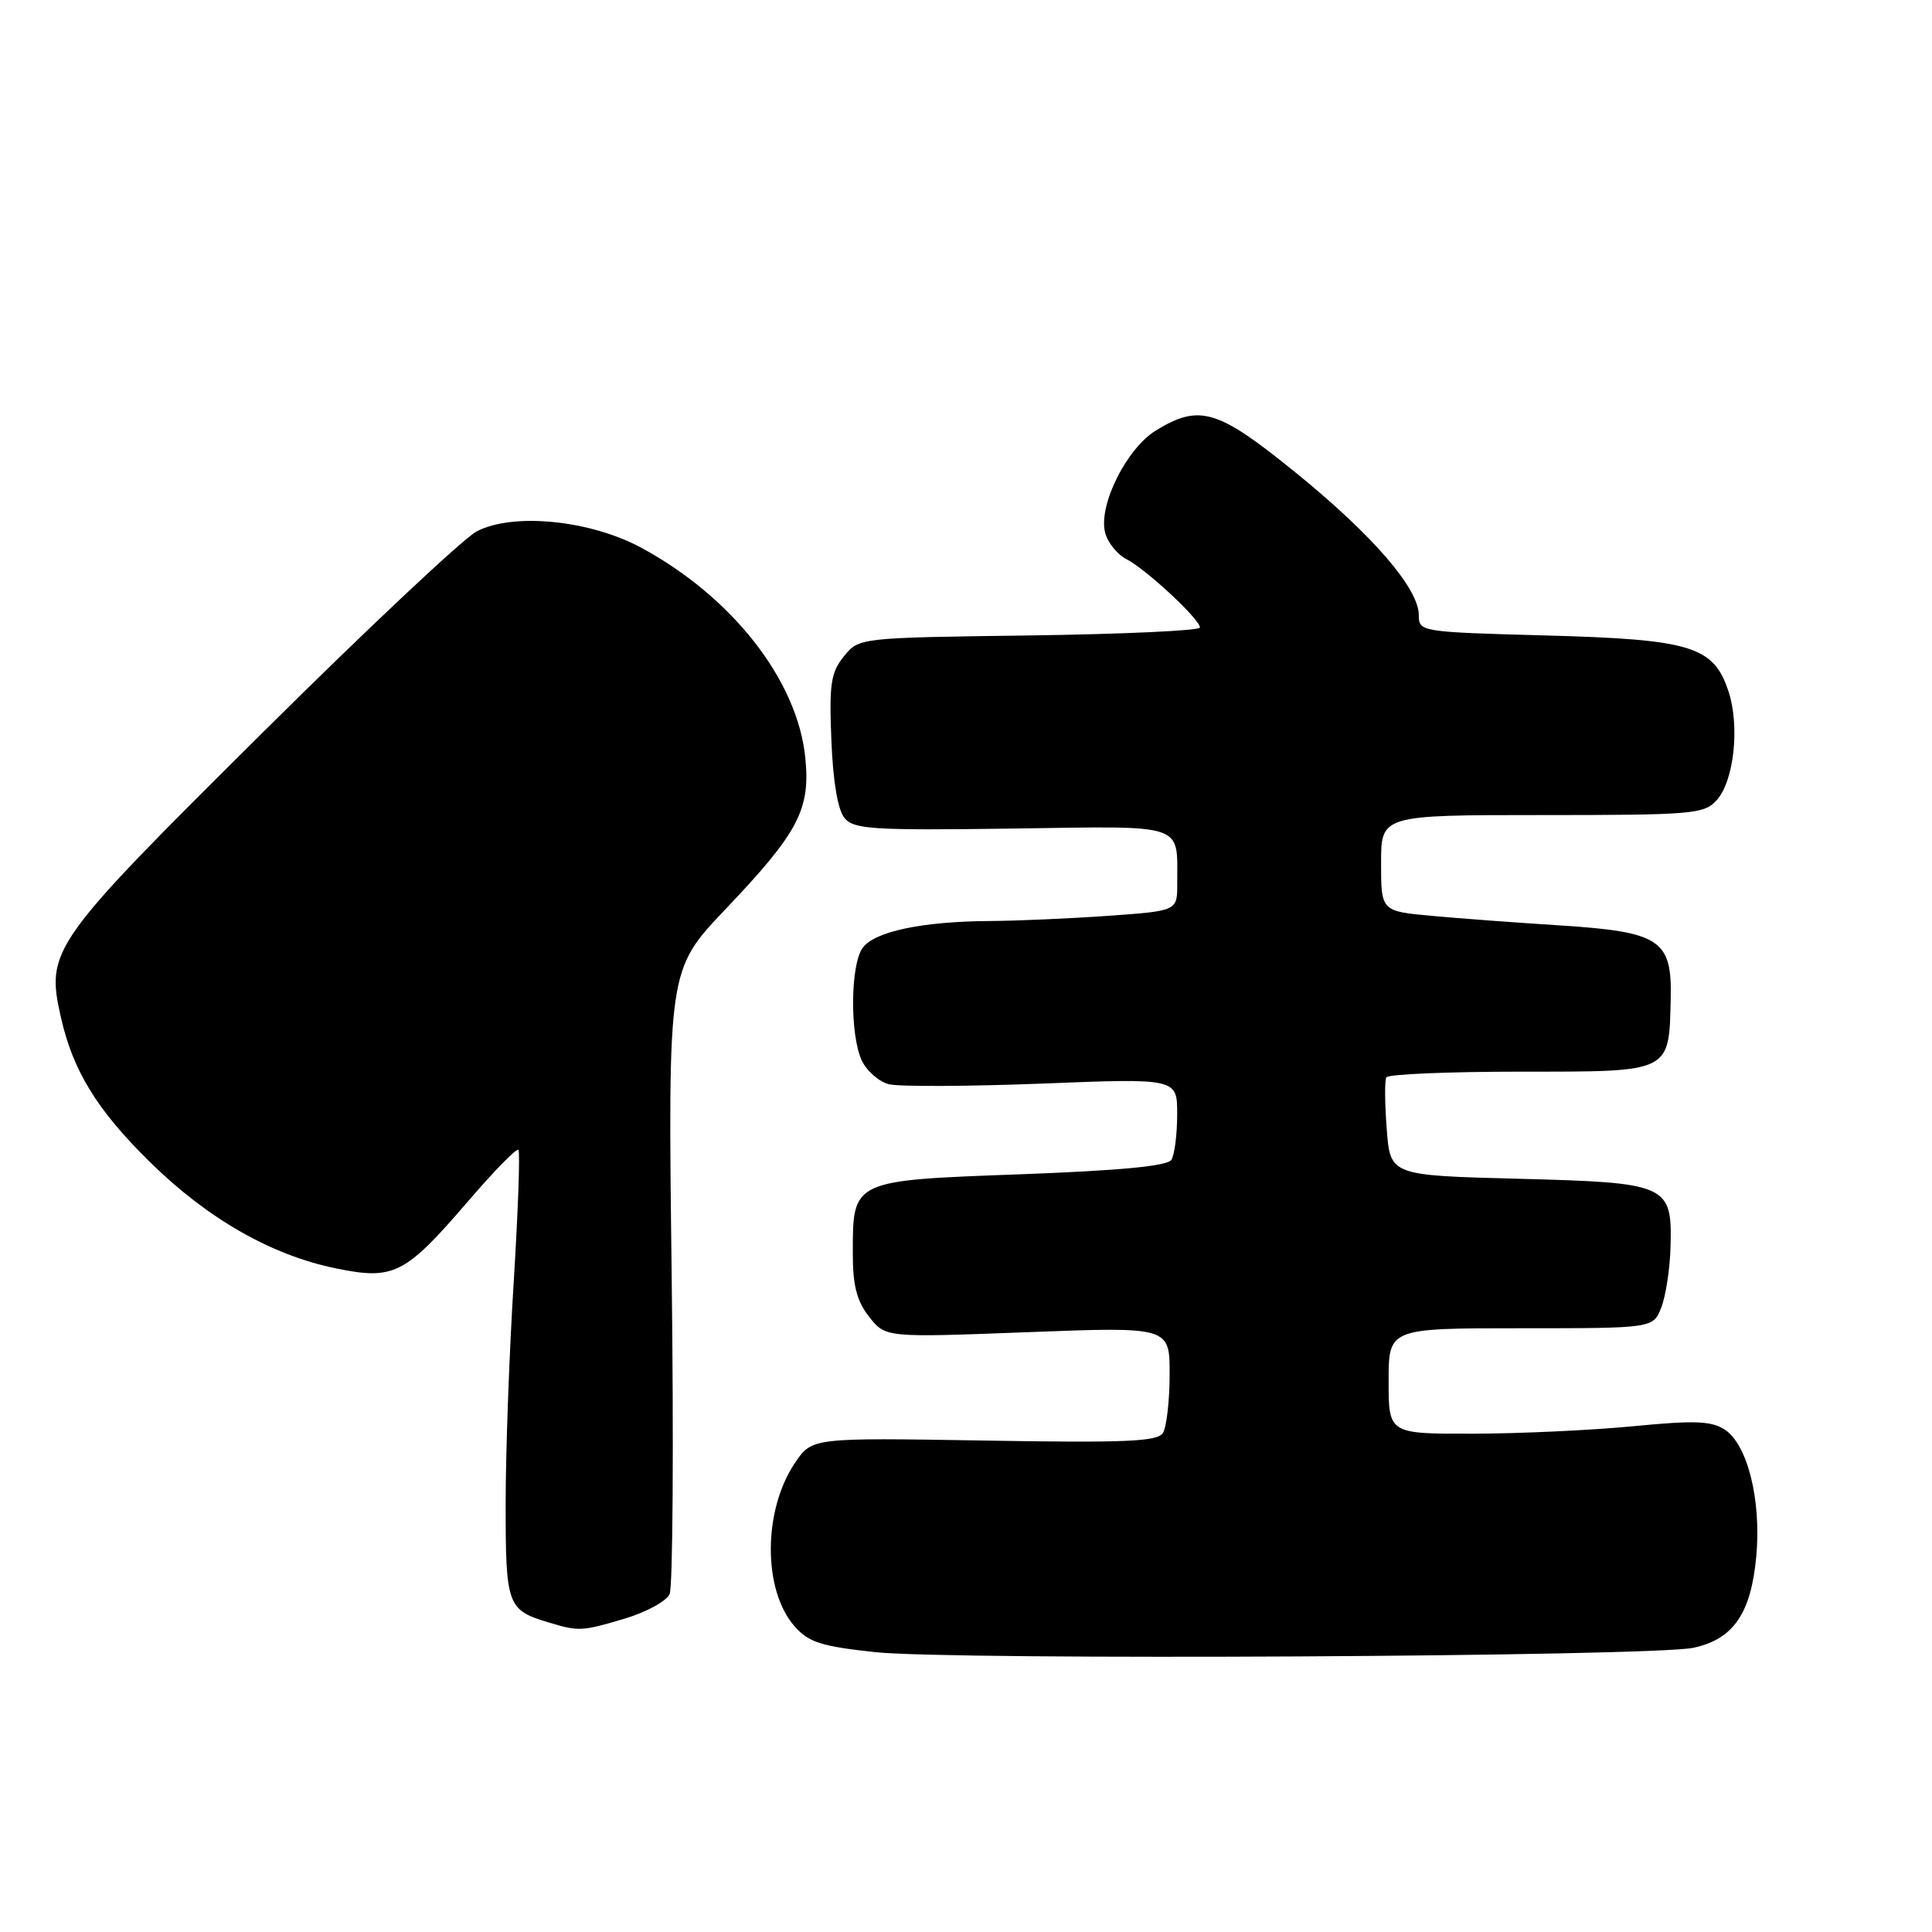 <?xml version="1.0" encoding="UTF-8" standalone="no"?>
<!DOCTYPE svg PUBLIC "-//W3C//DTD SVG 1.1//EN" "http://www.w3.org/Graphics/SVG/1.1/DTD/svg11.dtd" >
<svg xmlns="http://www.w3.org/2000/svg" xmlns:xlink="http://www.w3.org/1999/xlink" version="1.1" viewBox="0 0 256 256">
 <g >
 <path fill="currentColor"
d=" M 224.39 218.34 C 229.69 217.20 232.03 213.78 232.72 206.18 C 233.39 198.75 231.56 191.41 228.54 189.43 C 226.77 188.28 224.54 188.19 216.44 188.98 C 210.97 189.51 201.44 189.96 195.25 189.97 C 184.00 190.00 184.00 190.00 184.00 183.00 C 184.00 176.00 184.00 176.00 201.52 176.00 C 219.05 176.00 219.05 176.00 220.13 173.25 C 220.72 171.74 221.27 168.16 221.35 165.29 C 221.59 156.94 221.07 156.71 201.14 156.19 C 184.22 155.75 184.22 155.75 183.75 149.62 C 183.49 146.26 183.46 143.16 183.70 142.75 C 183.93 142.34 191.95 142.00 201.52 142.00 C 221.56 142.00 221.15 142.20 221.38 132.25 C 221.55 124.53 219.96 123.48 206.82 122.63 C 201.14 122.27 193.46 121.70 189.75 121.36 C 183.00 120.74 183.00 120.74 183.00 114.37 C 183.00 108.00 183.00 108.00 204.35 108.00 C 224.27 108.00 225.81 107.87 227.46 106.04 C 229.77 103.50 230.56 96.22 229.03 91.60 C 227.06 85.62 224.09 84.72 204.75 84.20 C 188.23 83.75 188.00 83.71 188.00 81.52 C 188.00 77.98 181.93 70.95 171.73 62.66 C 161.35 54.23 158.97 53.50 153.18 57.03 C 149.28 59.41 145.52 66.94 146.43 70.56 C 146.75 71.87 148.03 73.46 149.26 74.09 C 151.87 75.43 159.00 82.06 159.00 83.15 C 159.00 83.56 148.83 84.03 136.41 84.20 C 113.82 84.50 113.82 84.50 111.82 86.97 C 110.09 89.11 109.86 90.62 110.16 98.07 C 110.38 103.56 111.01 107.31 111.90 108.39 C 113.15 109.89 115.58 110.04 134.10 109.79 C 157.43 109.46 155.96 108.97 155.99 117.10 C 156.00 120.70 156.00 120.70 146.85 121.35 C 141.81 121.71 134.72 122.02 131.10 122.04 C 122.18 122.10 115.89 123.43 114.31 125.59 C 112.68 127.82 112.60 137.02 114.17 140.48 C 114.82 141.89 116.45 143.33 117.80 143.67 C 119.15 144.00 128.30 143.96 138.13 143.58 C 156.00 142.87 156.00 142.87 155.98 147.69 C 155.98 150.33 155.63 153.04 155.21 153.69 C 154.69 154.51 148.33 155.11 135.17 155.60 C 112.84 156.42 113.00 156.34 113.00 166.09 C 113.00 170.36 113.53 172.40 115.17 174.49 C 117.34 177.24 117.34 177.24 136.17 176.52 C 155.00 175.80 155.00 175.80 154.98 182.15 C 154.98 185.64 154.57 189.12 154.09 189.88 C 153.38 191.02 149.06 191.20 130.41 190.88 C 107.60 190.50 107.60 190.50 105.35 193.82 C 101.09 200.12 101.06 210.69 105.29 215.50 C 107.16 217.62 108.81 218.15 116.00 218.92 C 126.27 220.02 218.89 219.52 224.39 218.34 Z  M 82.80 214.47 C 85.64 213.62 88.31 212.16 88.73 211.22 C 89.15 210.27 89.28 191.28 89.00 169.00 C 88.50 128.50 88.50 128.50 96.11 120.50 C 105.82 110.29 107.41 107.26 106.70 100.34 C 105.64 90.12 97.05 79.13 85.03 72.61 C 78.24 68.92 68.04 67.89 63.18 70.40 C 61.43 71.31 48.56 83.40 34.59 97.28 C 6.71 124.95 6.06 125.87 8.06 134.76 C 9.66 141.89 12.85 147.08 19.89 154.00 C 27.53 161.50 35.94 166.31 44.52 168.07 C 52.19 169.64 53.67 168.89 61.99 159.21 C 65.43 155.20 68.45 152.11 68.69 152.36 C 68.93 152.60 68.65 160.48 68.07 169.86 C 67.48 179.24 67.00 192.51 67.00 199.34 C 67.00 212.74 67.22 213.34 72.69 214.98 C 76.70 216.19 77.07 216.17 82.80 214.47 Z "/>
</g>
</svg>